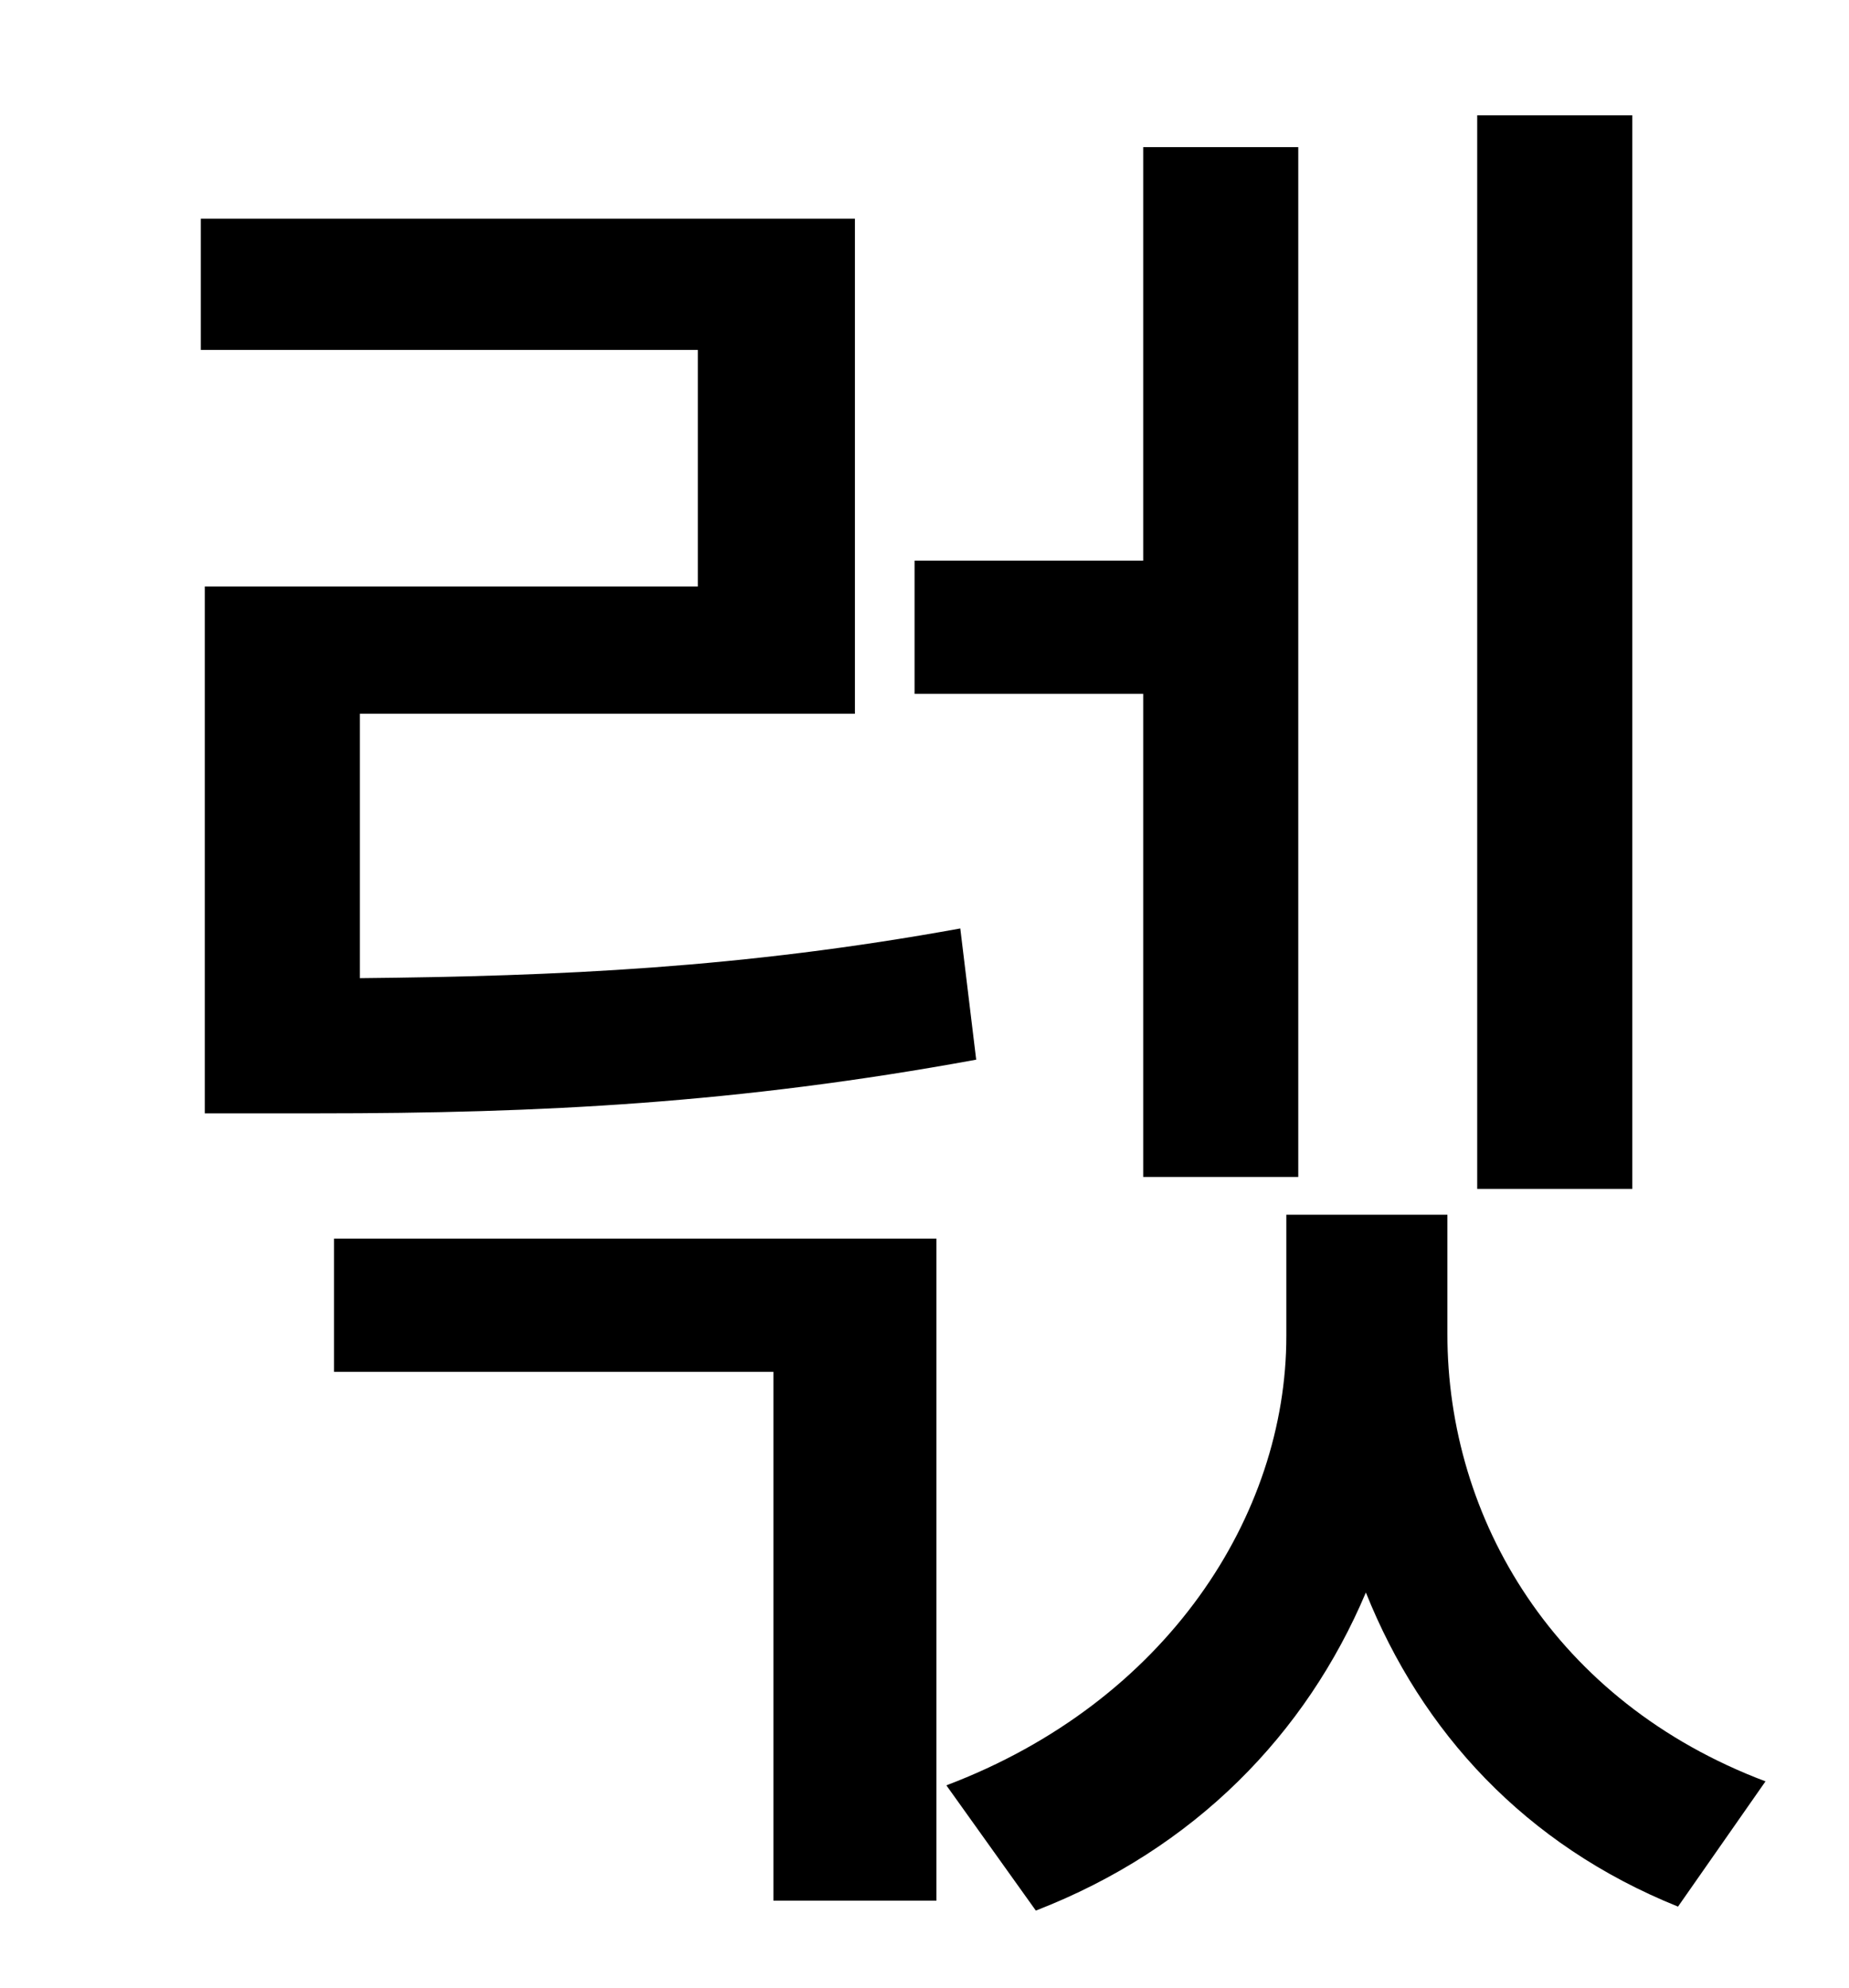 <?xml version="1.0" standalone="no"?>
<!DOCTYPE svg PUBLIC "-//W3C//DTD SVG 1.1//EN" "http://www.w3.org/Graphics/SVG/1.1/DTD/svg11.dtd" >
<svg xmlns="http://www.w3.org/2000/svg" xmlns:xlink="http://www.w3.org/1999/xlink" version="1.1" viewBox="-10 0 930 1000">
   <path fill="currentColor"
d="M811 58v540h-78v-540h78zM565 592v-243h-115v-67h115v-208h78v518h-78zM473 467l8 66c-120 22 -219 27 -331 27h-57v-265h248v-119h-250v-66h329v249h-249v133c100 -1 192 -5 302 -25zM158 690v-67h303v333h-82v-266h-221zM718 611v60c0 93 54 185 160 225l-44 63
c-77 -31 -129 -88 -157 -158c-30 71 -86 129 -166 160l-45 -63c111 -42 171 -136 171 -226v-61h81z" />
</svg>
